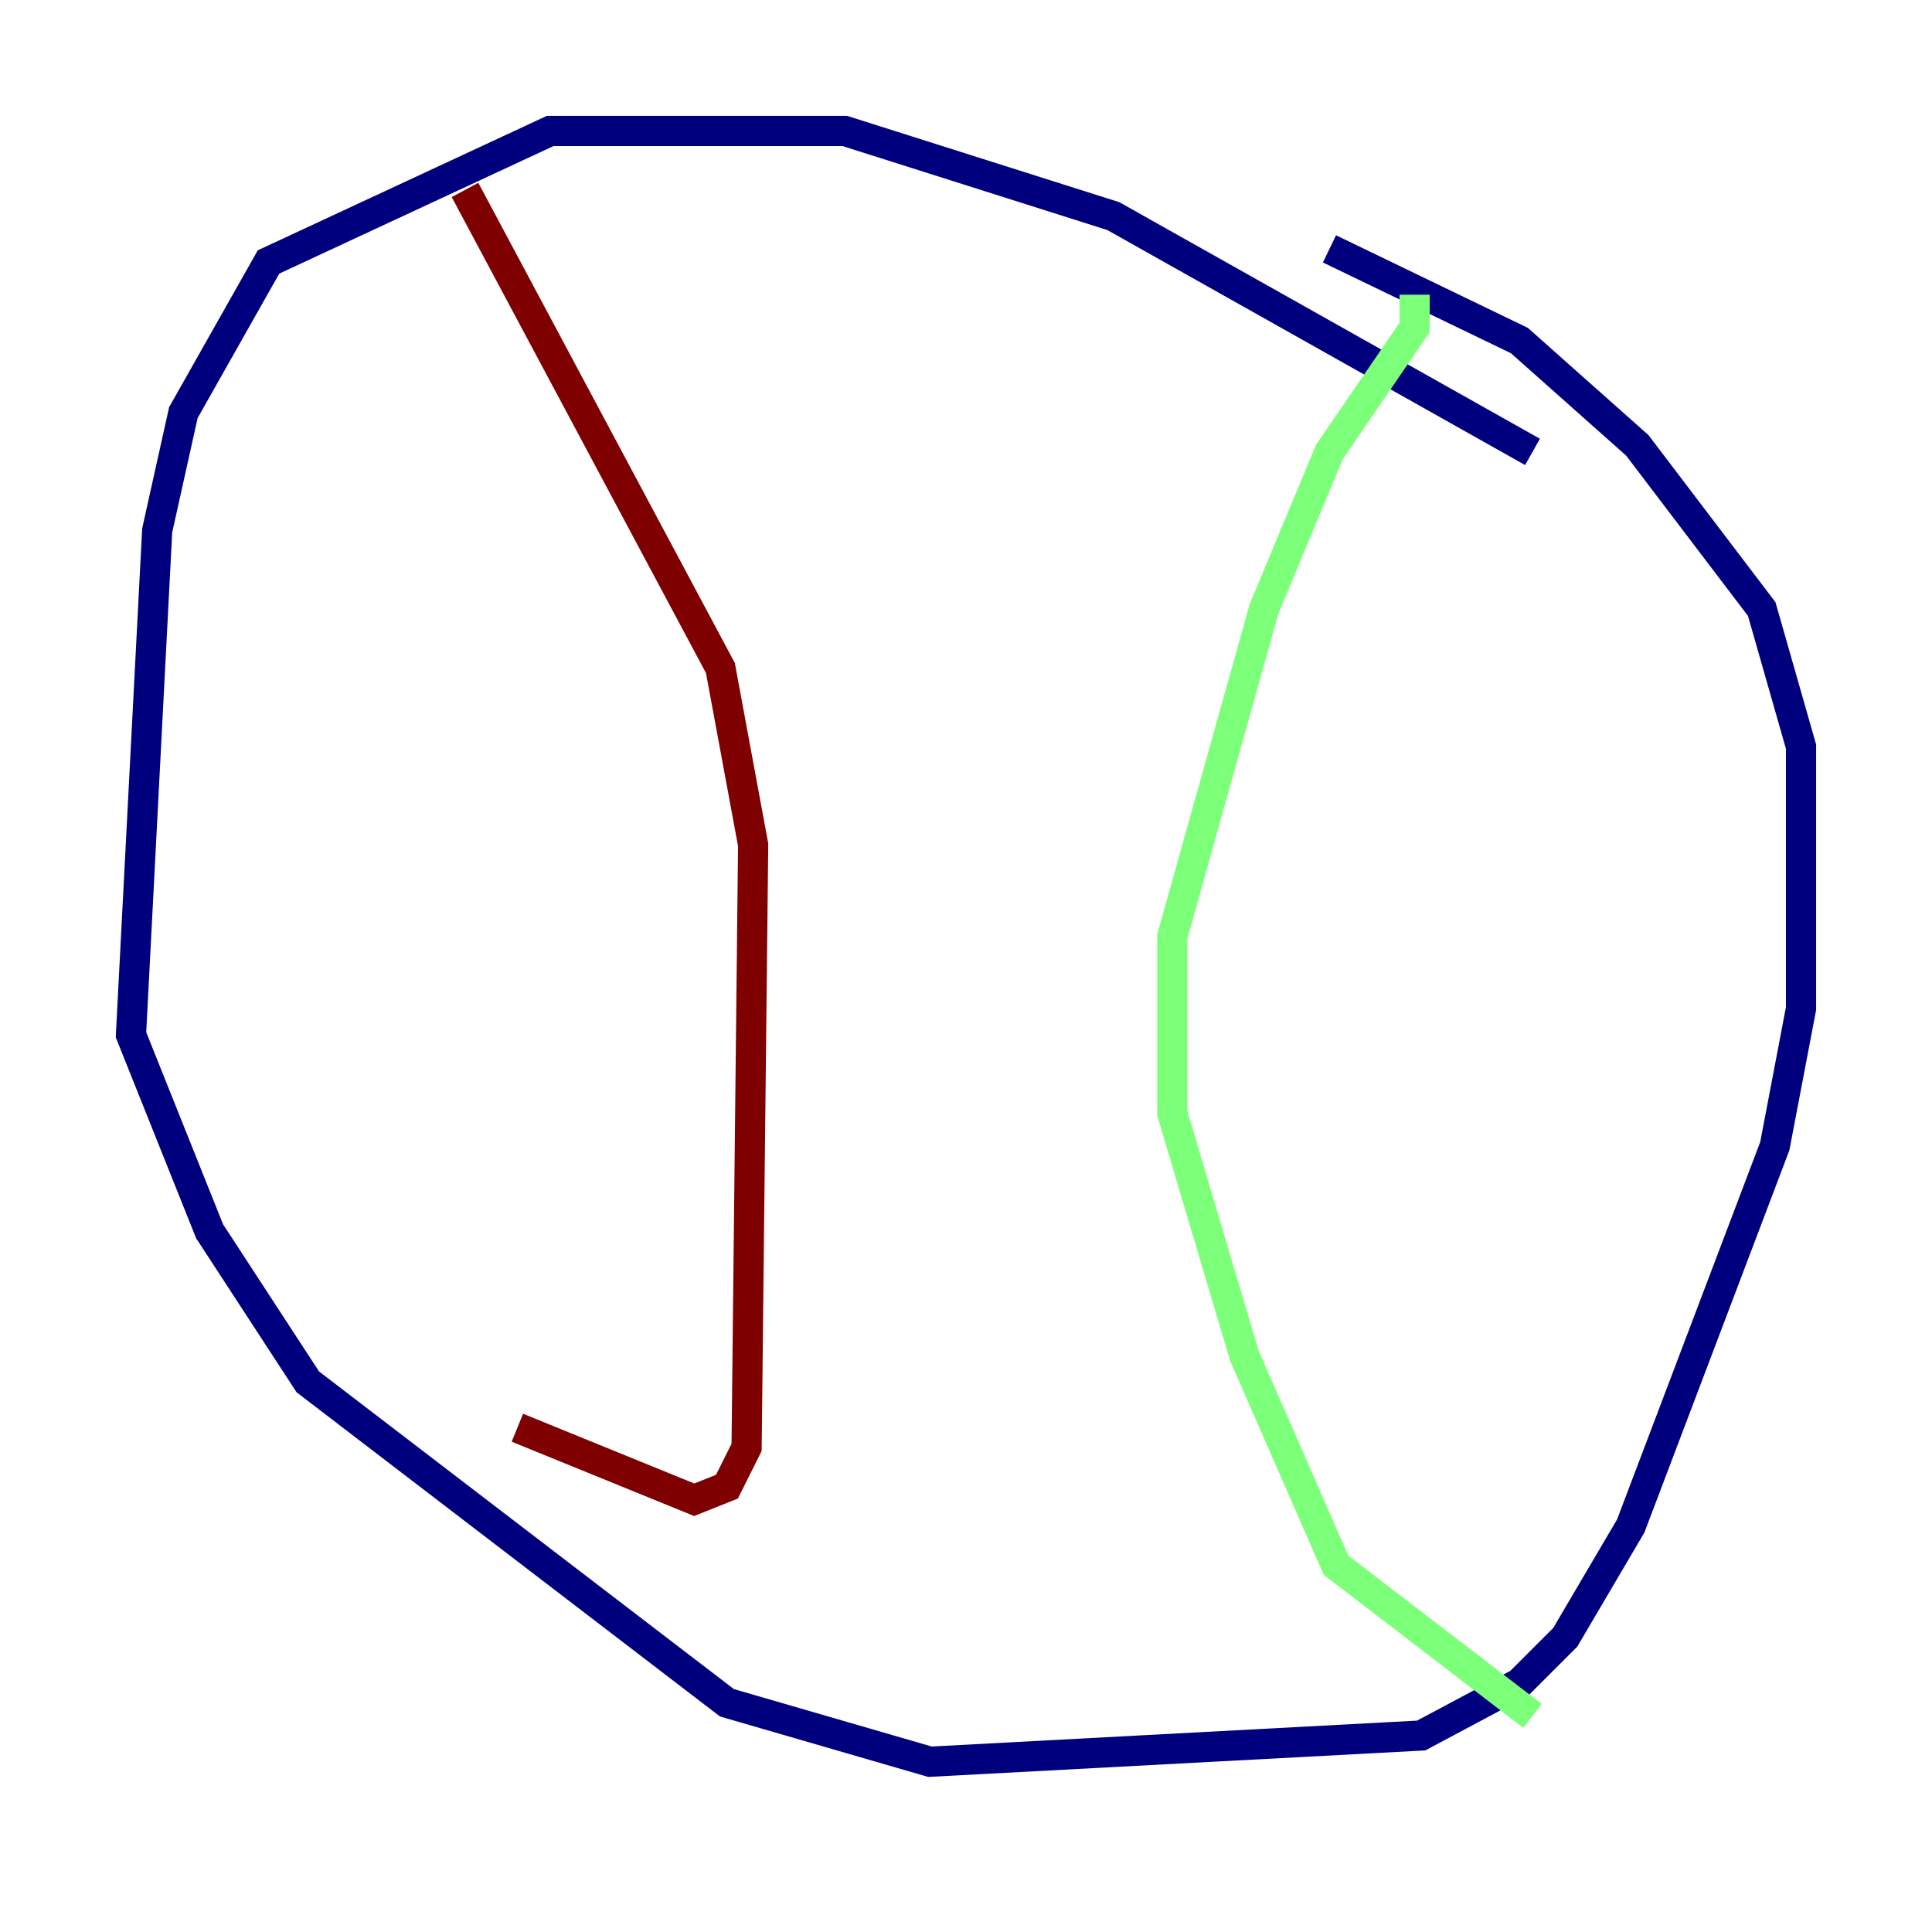 <?xml version="1.0" encoding="utf-8" ?>
<svg baseProfile="tiny" height="128" version="1.2" viewBox="0,0,128,128" width="128" xmlns="http://www.w3.org/2000/svg" xmlns:ev="http://www.w3.org/2001/xml-events" xmlns:xlink="http://www.w3.org/1999/xlink"><defs /><polyline fill="none" points="101.532,29.939 73.763,14.319 55.973,8.678 36.447,8.678 17.79,17.356 12.149,27.336 10.414,35.146 8.678,68.556 13.885,81.573 20.393,91.552 48.163,112.814 61.614,116.719 94.156,114.983 100.664,111.512 103.702,108.475 108.041,101.098 117.586,75.932 119.322,66.82 119.322,49.464 116.719,40.352 108.475,29.505 100.664,22.563 88.081,16.488" stroke="#00007f" stroke-width="2" /><polyline fill="none" points="93.722,19.525 93.722,21.695 88.081,29.939 83.742,40.352 77.668,62.047 77.668,73.763 82.441,89.817 88.515,103.702 101.532,113.681" stroke="#7cff79" stroke-width="2" /><polyline fill="none" points="30.807,12.583 47.729,44.258 49.898,55.973 49.464,95.891 48.163,98.495 45.993,99.363 34.278,94.59" stroke="#7f0000" stroke-width="2" /></svg>